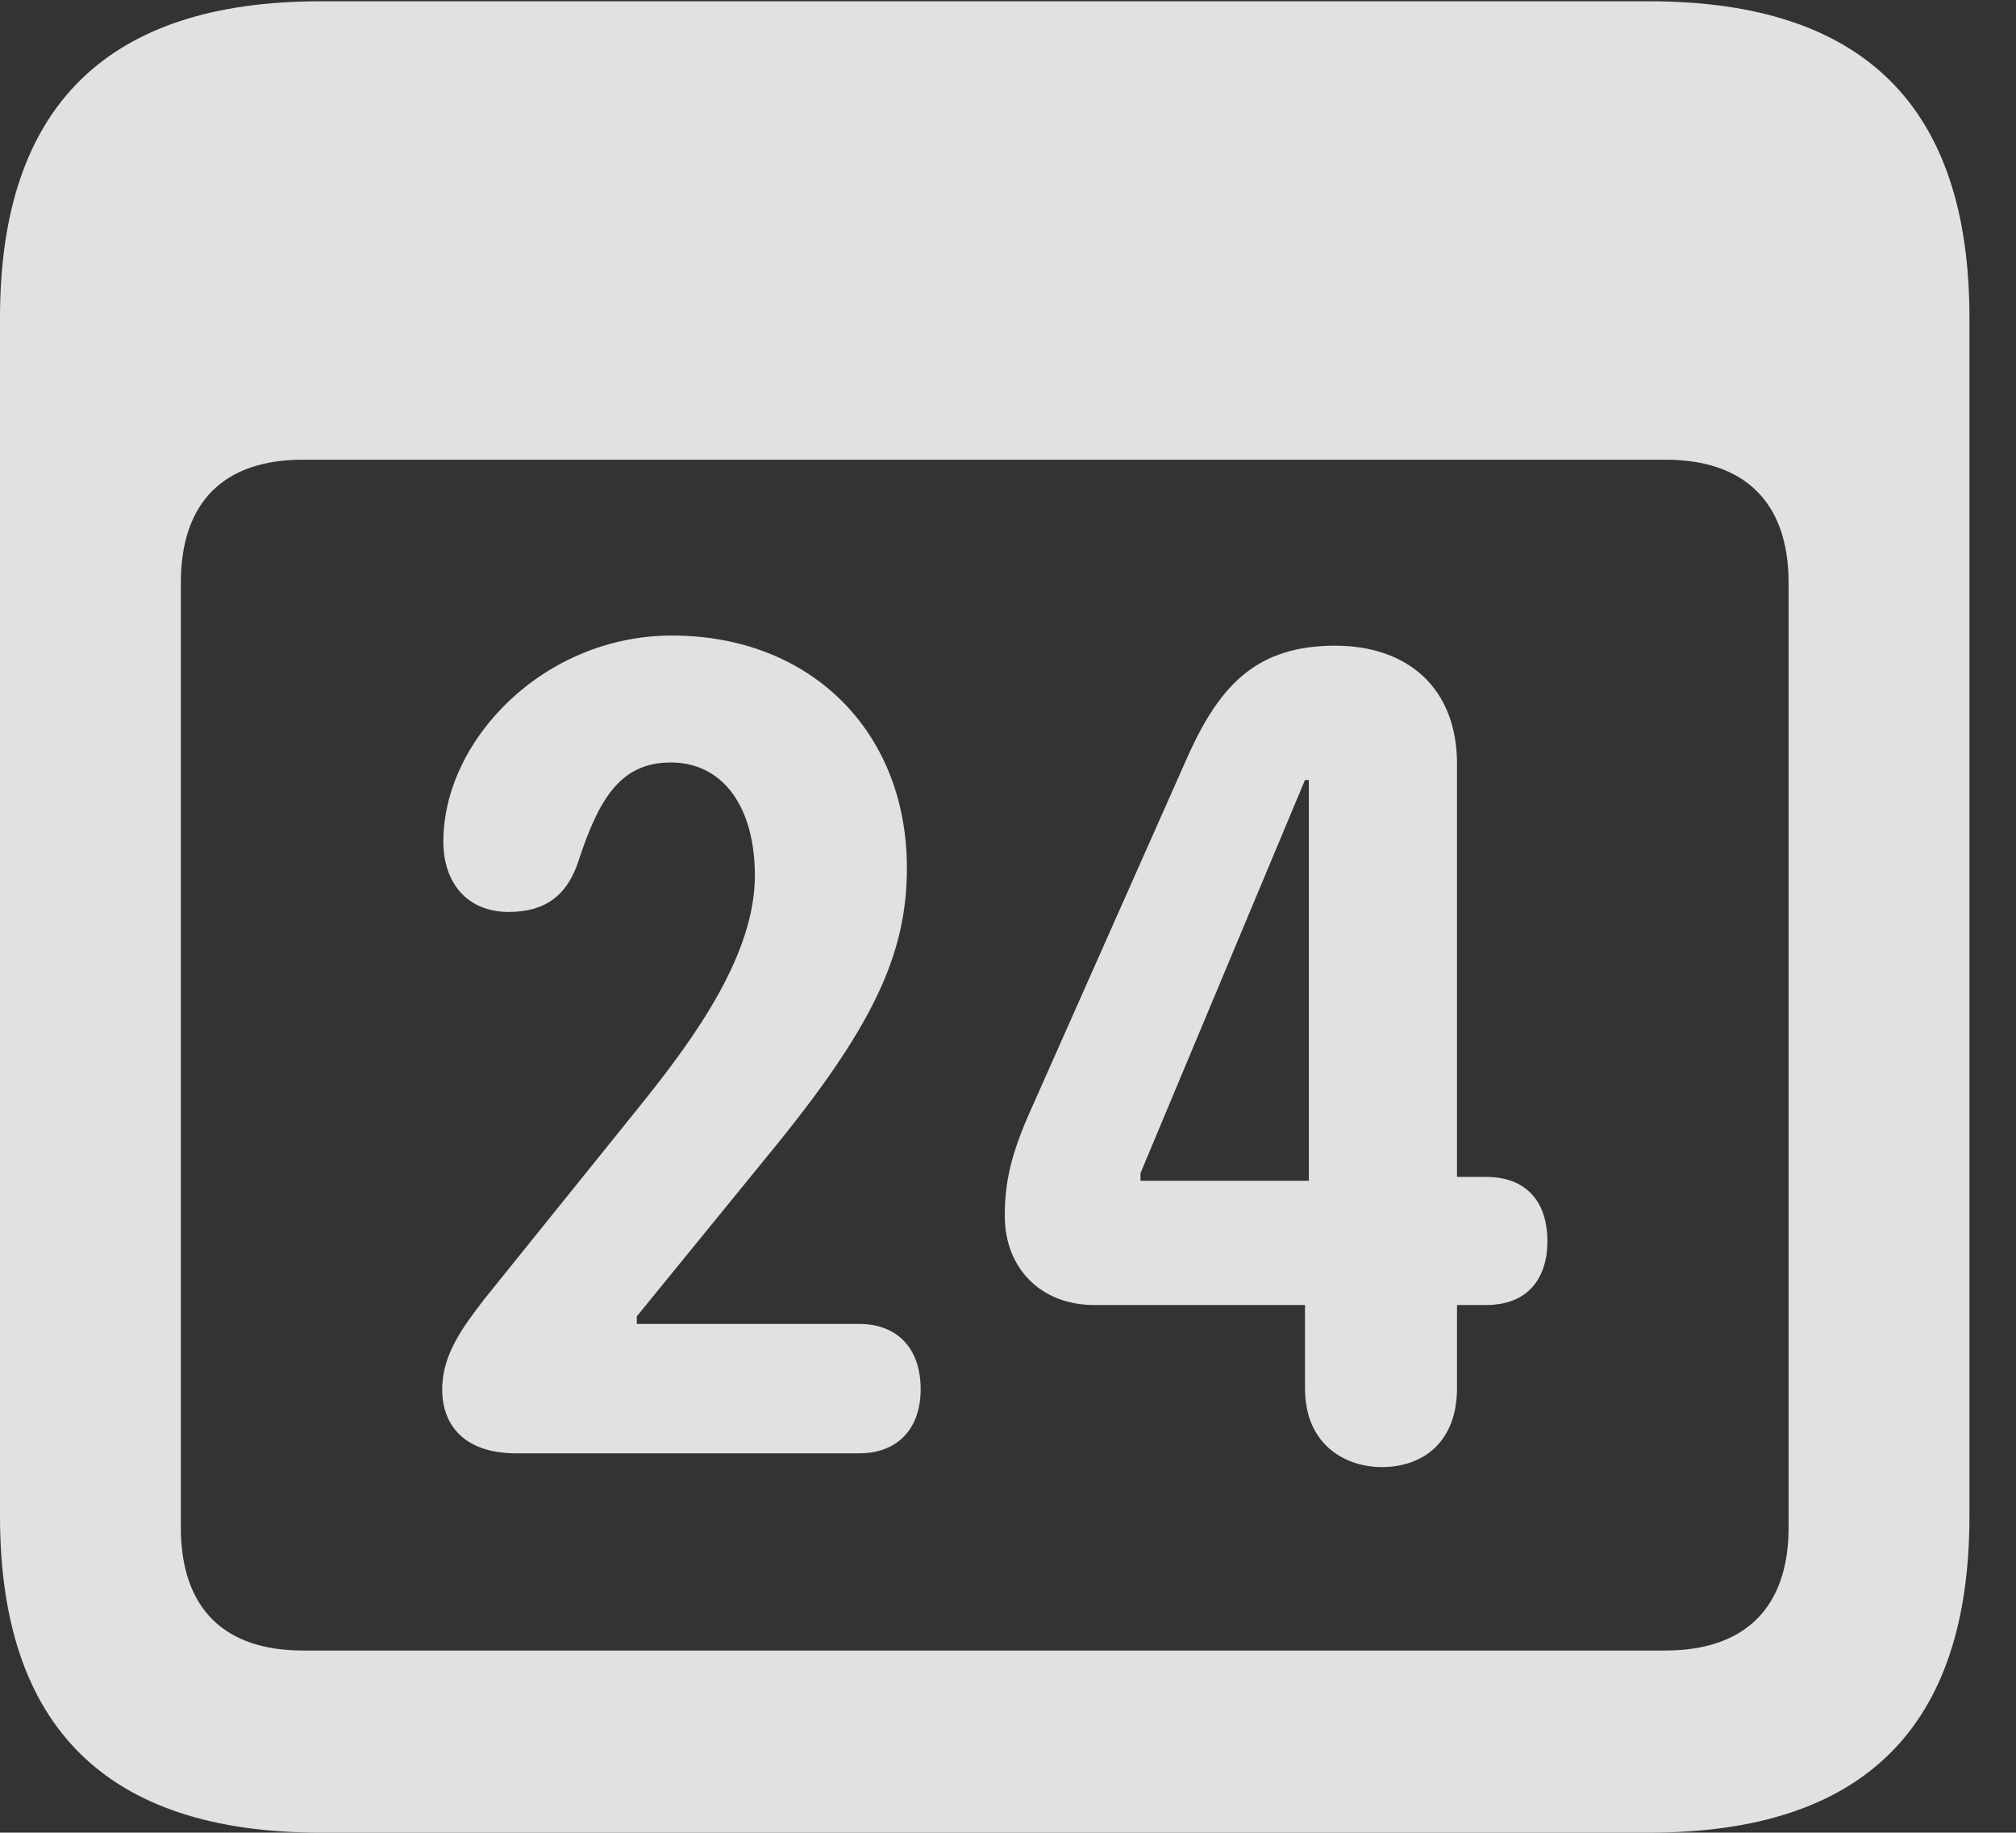 <?xml version="1.0" encoding="UTF-8"?>
<!--Generator: Apple Native CoreSVG 341-->
<!DOCTYPE svg
PUBLIC "-//W3C//DTD SVG 1.1//EN"
       "http://www.w3.org/Graphics/SVG/1.1/DTD/svg11.dtd">
<svg version="1.1" xmlns="http://www.w3.org/2000/svg" xmlns:xlink="http://www.w3.org/1999/xlink" viewBox="0 0 15.674 14.248">
 <rect x="0" y="0" width="15.674" height="14.248" fill="#333333" stroke="none"/>
 <g>
  <rect height="14.248" opacity="0" width="15.674" x="0" y="0"/>
  <path d="M2.49 14.248L12.822 14.248C14.492 14.248 15.312 13.428 15.312 11.787L15.312 2.471C15.312 0.83 14.492 0.01 12.822 0.01L2.49 0.01C0.83 0.01 0 0.83 0 2.471L0 11.787C0 13.428 0.83 14.248 2.49 14.248ZM2.354 12.832C1.748 12.832 1.406 12.51 1.406 11.875L1.406 4.531C1.406 3.896 1.748 3.574 2.354 3.574L12.949 3.574C13.555 3.574 13.906 3.896 13.906 4.531L13.906 11.875C13.906 12.51 13.555 12.832 12.949 12.832Z" fill="white" fill-opacity="0.85"/>
  <path d="M4.014 11.299L6.68 11.299C6.982 11.299 7.158 11.104 7.158 10.801C7.158 10.479 6.973 10.293 6.68 10.293L4.951 10.293L4.951 10.234L5.977 8.975C6.787 7.988 7.051 7.422 7.051 6.748C7.051 5.684 6.299 4.941 5.225 4.941C4.229 4.941 3.447 5.752 3.447 6.543C3.447 6.865 3.633 7.09 3.955 7.09C4.238 7.09 4.414 6.963 4.502 6.68C4.658 6.211 4.824 5.928 5.215 5.928C5.625 5.928 5.869 6.279 5.869 6.807C5.869 7.422 5.4 8.066 5.01 8.555L3.76 10.107C3.604 10.312 3.438 10.527 3.438 10.801C3.438 11.084 3.613 11.299 4.014 11.299ZM10.742 11.406C11.065 11.406 11.328 11.211 11.328 10.791L11.328 10.146L11.553 10.146C11.885 10.146 12.031 9.932 12.031 9.648C12.031 9.375 11.895 9.15 11.553 9.15L11.328 9.15L11.328 5.938C11.328 5.352 10.947 5.02 10.381 5.02C9.775 5.02 9.492 5.322 9.248 5.85L8.008 8.643C7.861 8.975 7.812 9.189 7.812 9.453C7.812 9.863 8.096 10.146 8.506 10.146L10.146 10.146L10.146 10.791C10.146 11.25 10.479 11.406 10.742 11.406ZM10.176 9.18L8.867 9.18L8.867 9.121L10.146 6.064L10.176 6.064Z" fill="white" fill-opacity="0.85"/>
 </g>
</svg>
